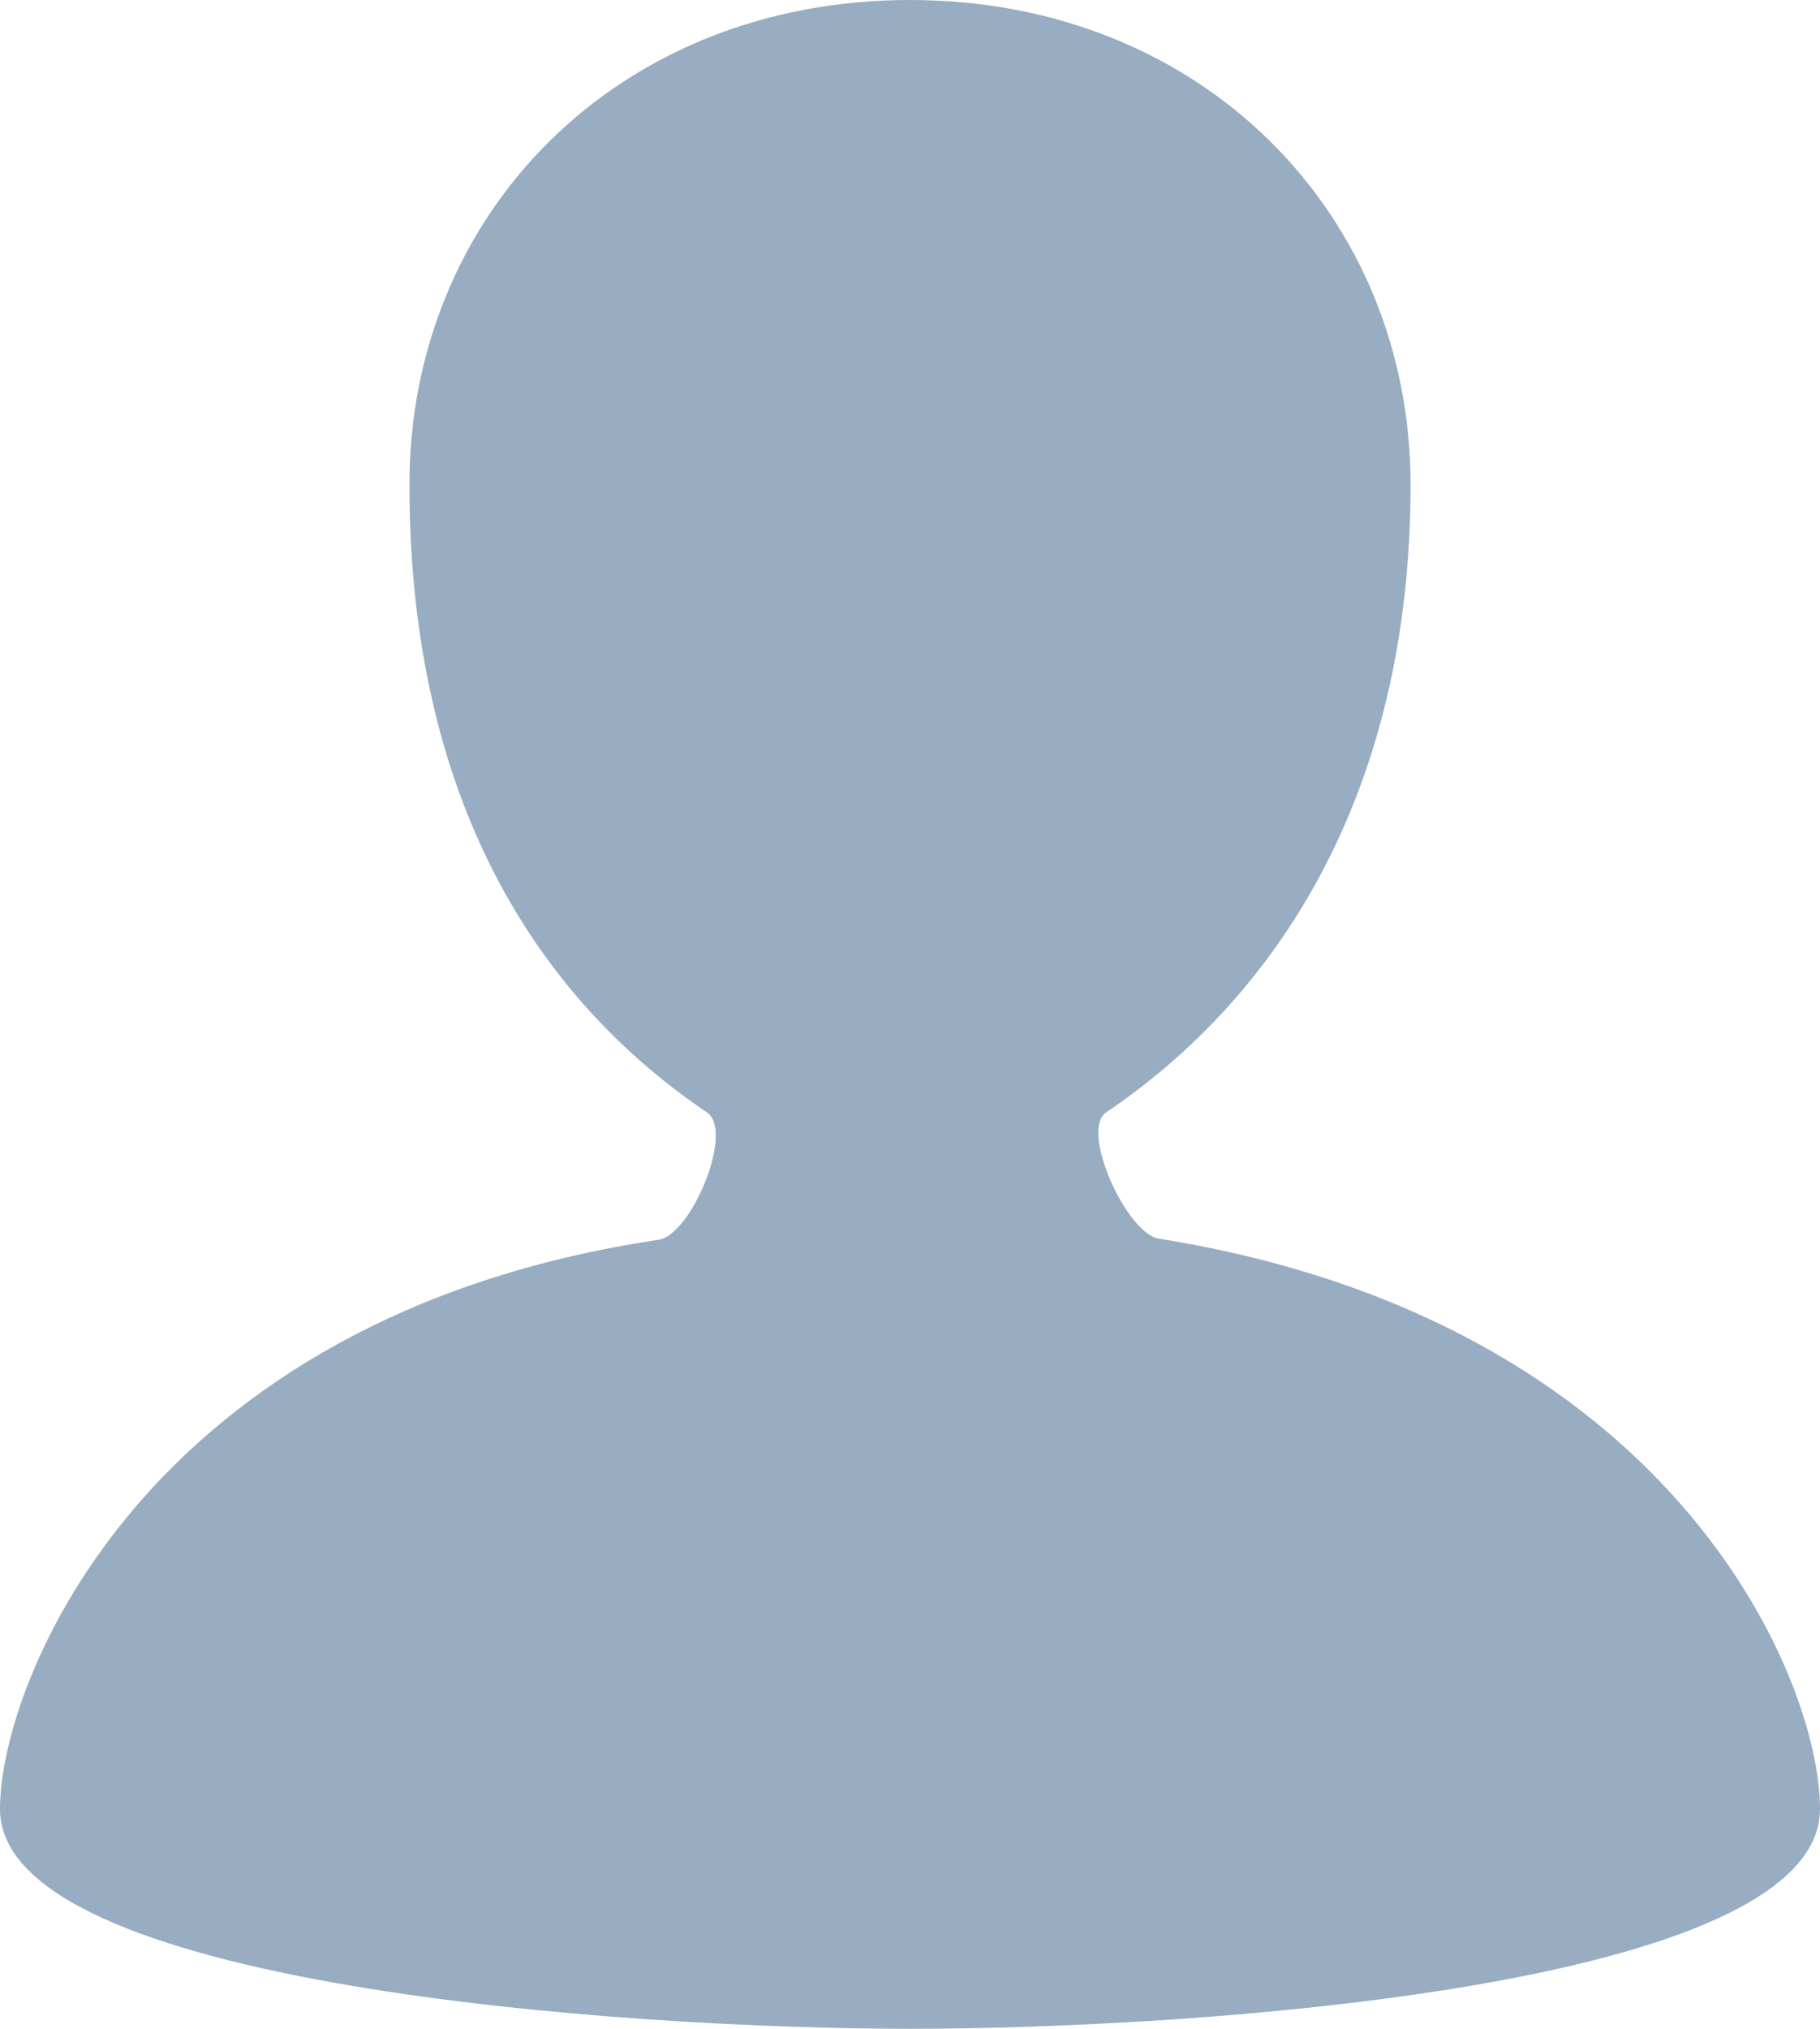 <?xml version="1.0" encoding="UTF-8"?>
<svg width="35px" height="39px" viewBox="0 0 35 39" version="1.1" xmlns="http://www.w3.org/2000/svg" xmlns:xlink="http://www.w3.org/1999/xlink">
    <title>用户名2</title>
    <g id="页面-1" stroke="none" stroke-width="1" fill="none" fill-rule="evenodd">
        <g id="登录页-密码登录" transform="translate(-1159, -337)" fill="#98ACC2" fill-rule="nonzero">
            <g id="用户名2" transform="translate(1159, 337)">
                <path d="M22.291,23.812 C32.161,25.393 35,32.262 35,34.775 C35,38.198 22.956,39 17.5,39 C12.044,39 0,38.177 0,34.775 C0,32.327 2.795,25.307 12.665,23.833 C13.286,23.747 14.129,21.753 13.596,21.385 C10.358,19.197 7.874,15.405 7.874,9.317 C7.874,4.117 11.866,0 17.5,0 C23.134,0 27.126,4.138 27.126,9.317 C27.126,15.318 24.509,19.197 21.271,21.385 C20.76,21.732 21.67,23.725 22.291,23.812 Z" id="路径"></path>
            </g>
        </g>
    </g>
</svg>